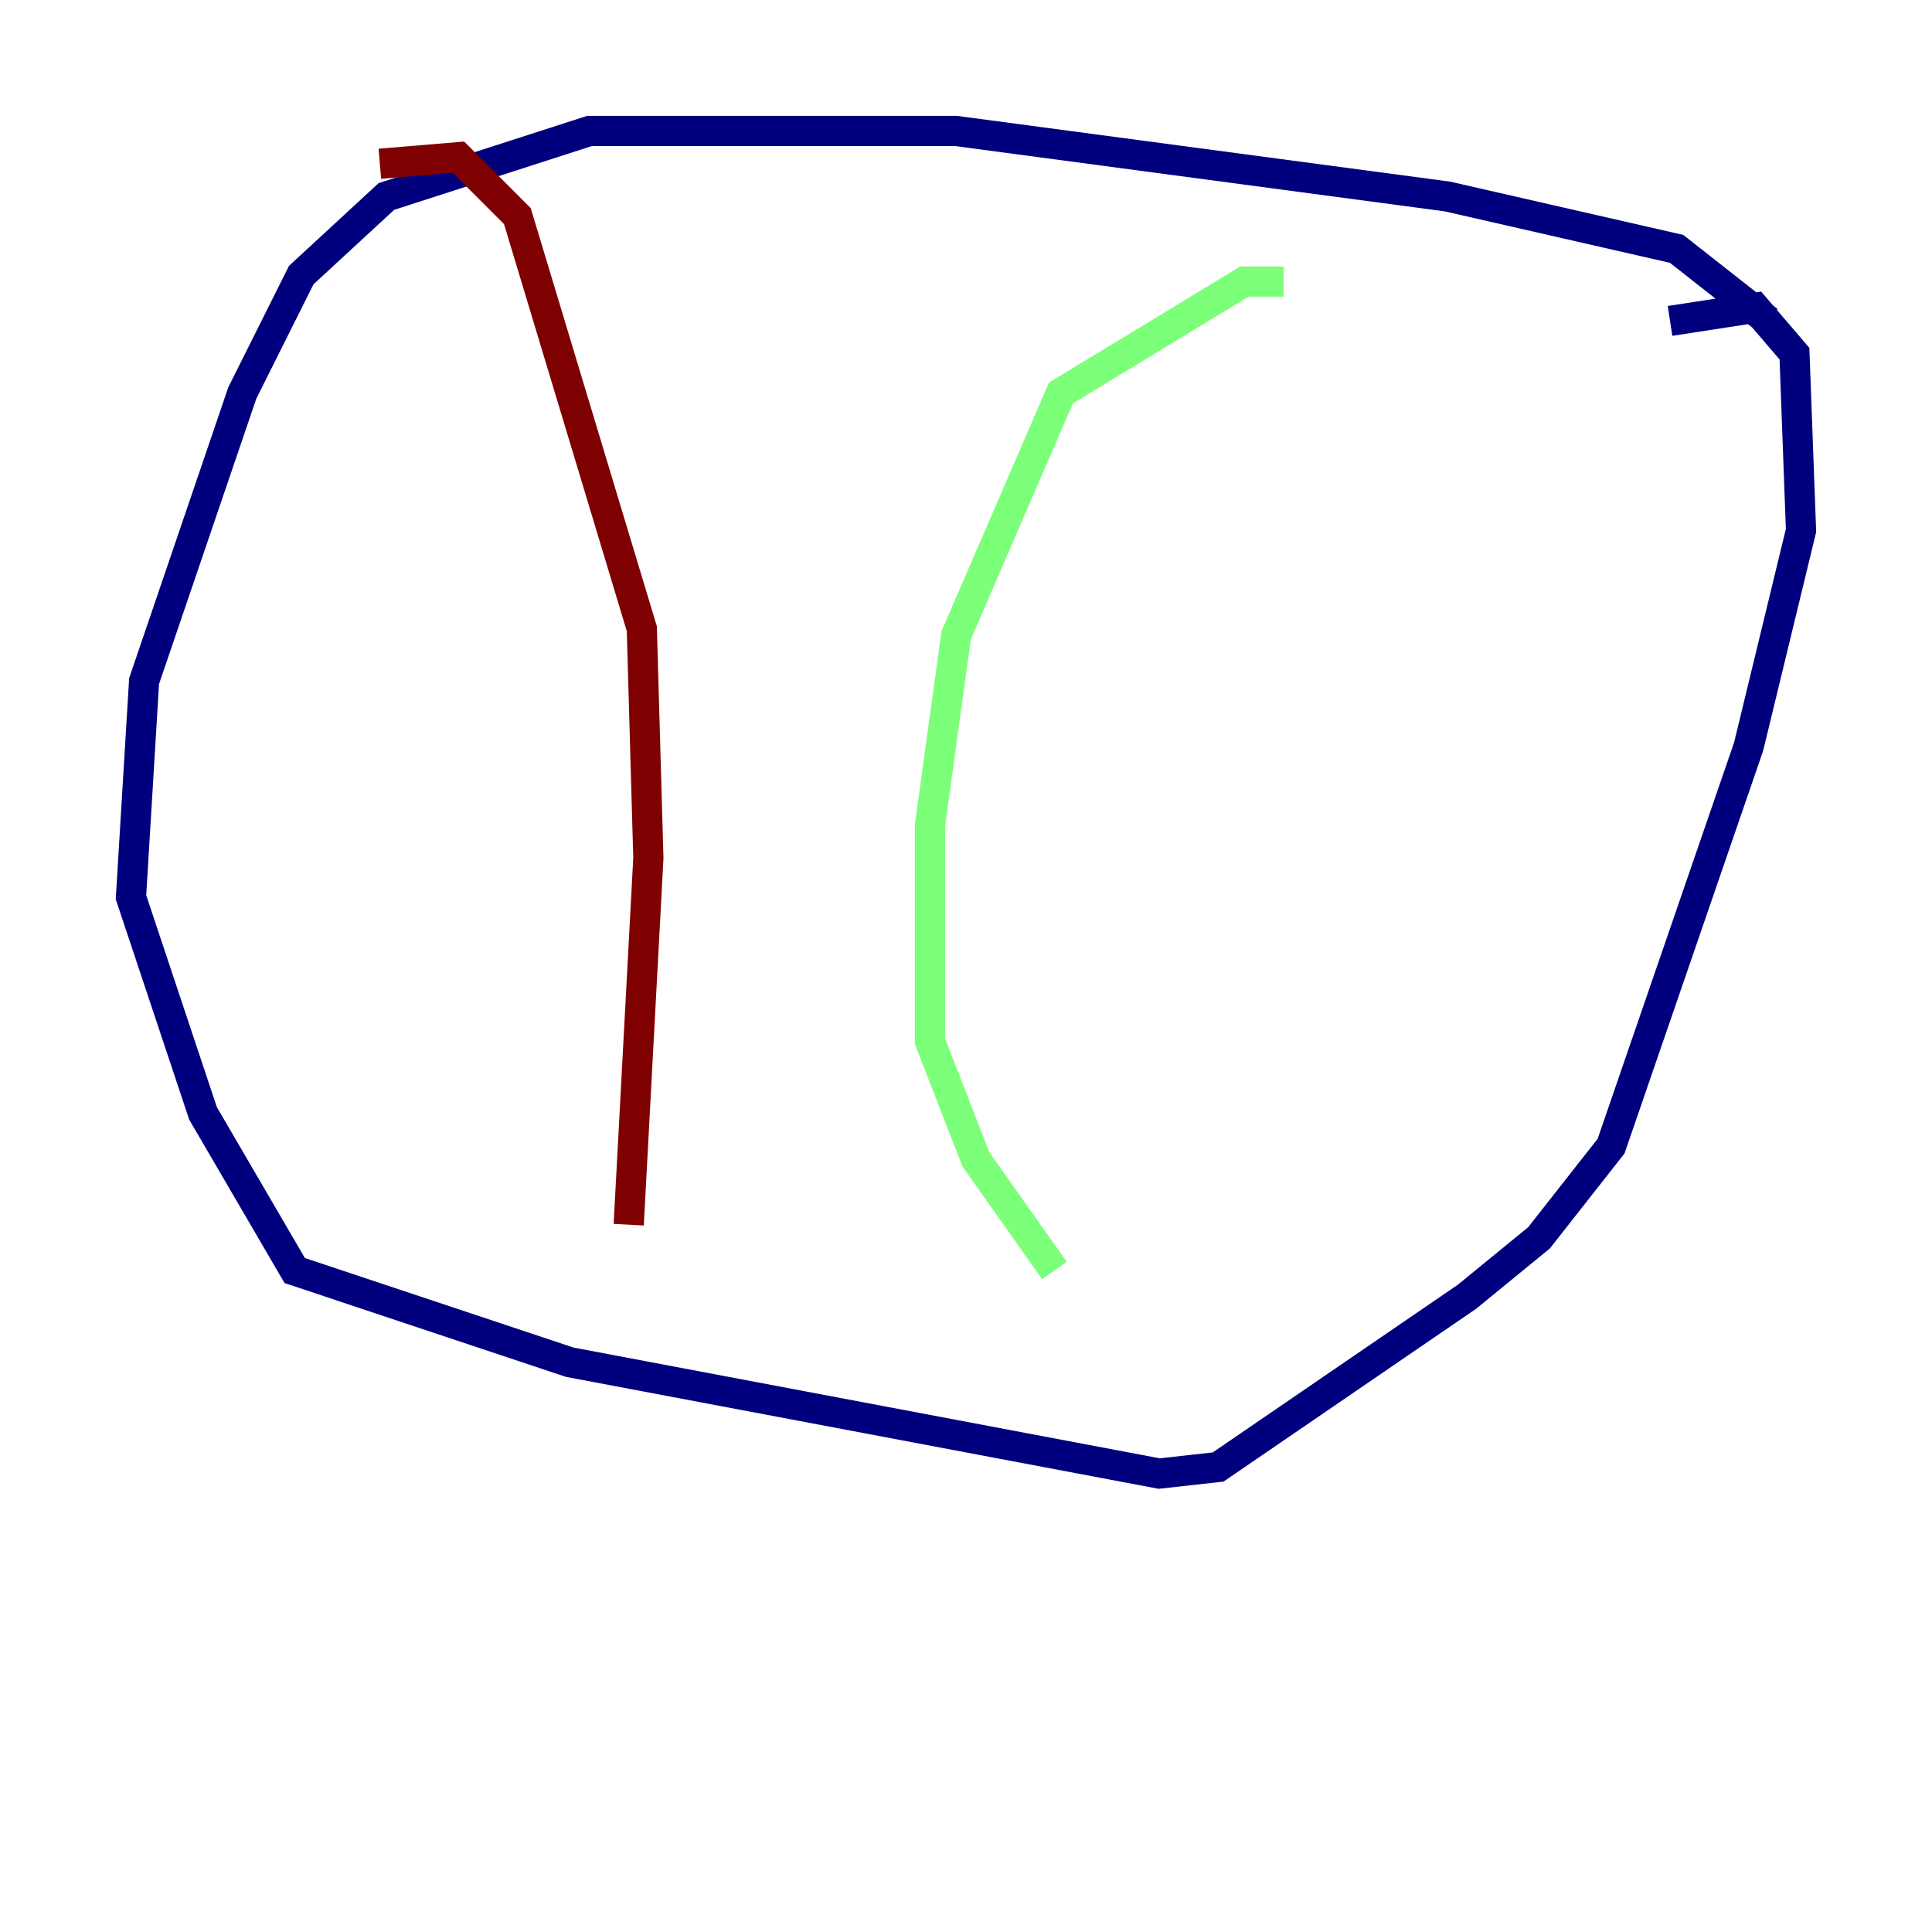 <?xml version="1.0" encoding="utf-8" ?>
<svg baseProfile="tiny" height="128" version="1.2" viewBox="0,0,128,128" width="128" xmlns="http://www.w3.org/2000/svg" xmlns:ev="http://www.w3.org/2001/xml-events" xmlns:xlink="http://www.w3.org/1999/xlink"><defs /><polyline fill="none" points="117.153,21.261 111.078,16.488 95.891,13.017 63.349,8.678 39.051,8.678 25.6,13.017 19.959,18.224 16.054,26.034 9.546,45.125 8.678,59.444 13.451,73.763 19.525,84.176 37.749,90.251 76.8,97.627 80.705,97.193 97.193,85.912 101.966,82.007 106.739,75.932 115.851,49.464 119.322,35.146 118.888,23.43 116.285,20.393 110.644,21.261" stroke="#00007f" stroke-width="2" /><polyline fill="none" points="85.044,18.658 82.441,18.658 70.291,26.034 63.349,42.088 61.614,54.671 61.614,68.99 64.651,76.8 69.858,84.176" stroke="#7cff79" stroke-width="2" /><polyline fill="none" points="25.166,10.848 30.373,10.414 34.278,14.319 42.522,41.654 42.956,56.841 41.654,81.139" stroke="#7f0000" stroke-width="2" /></svg>